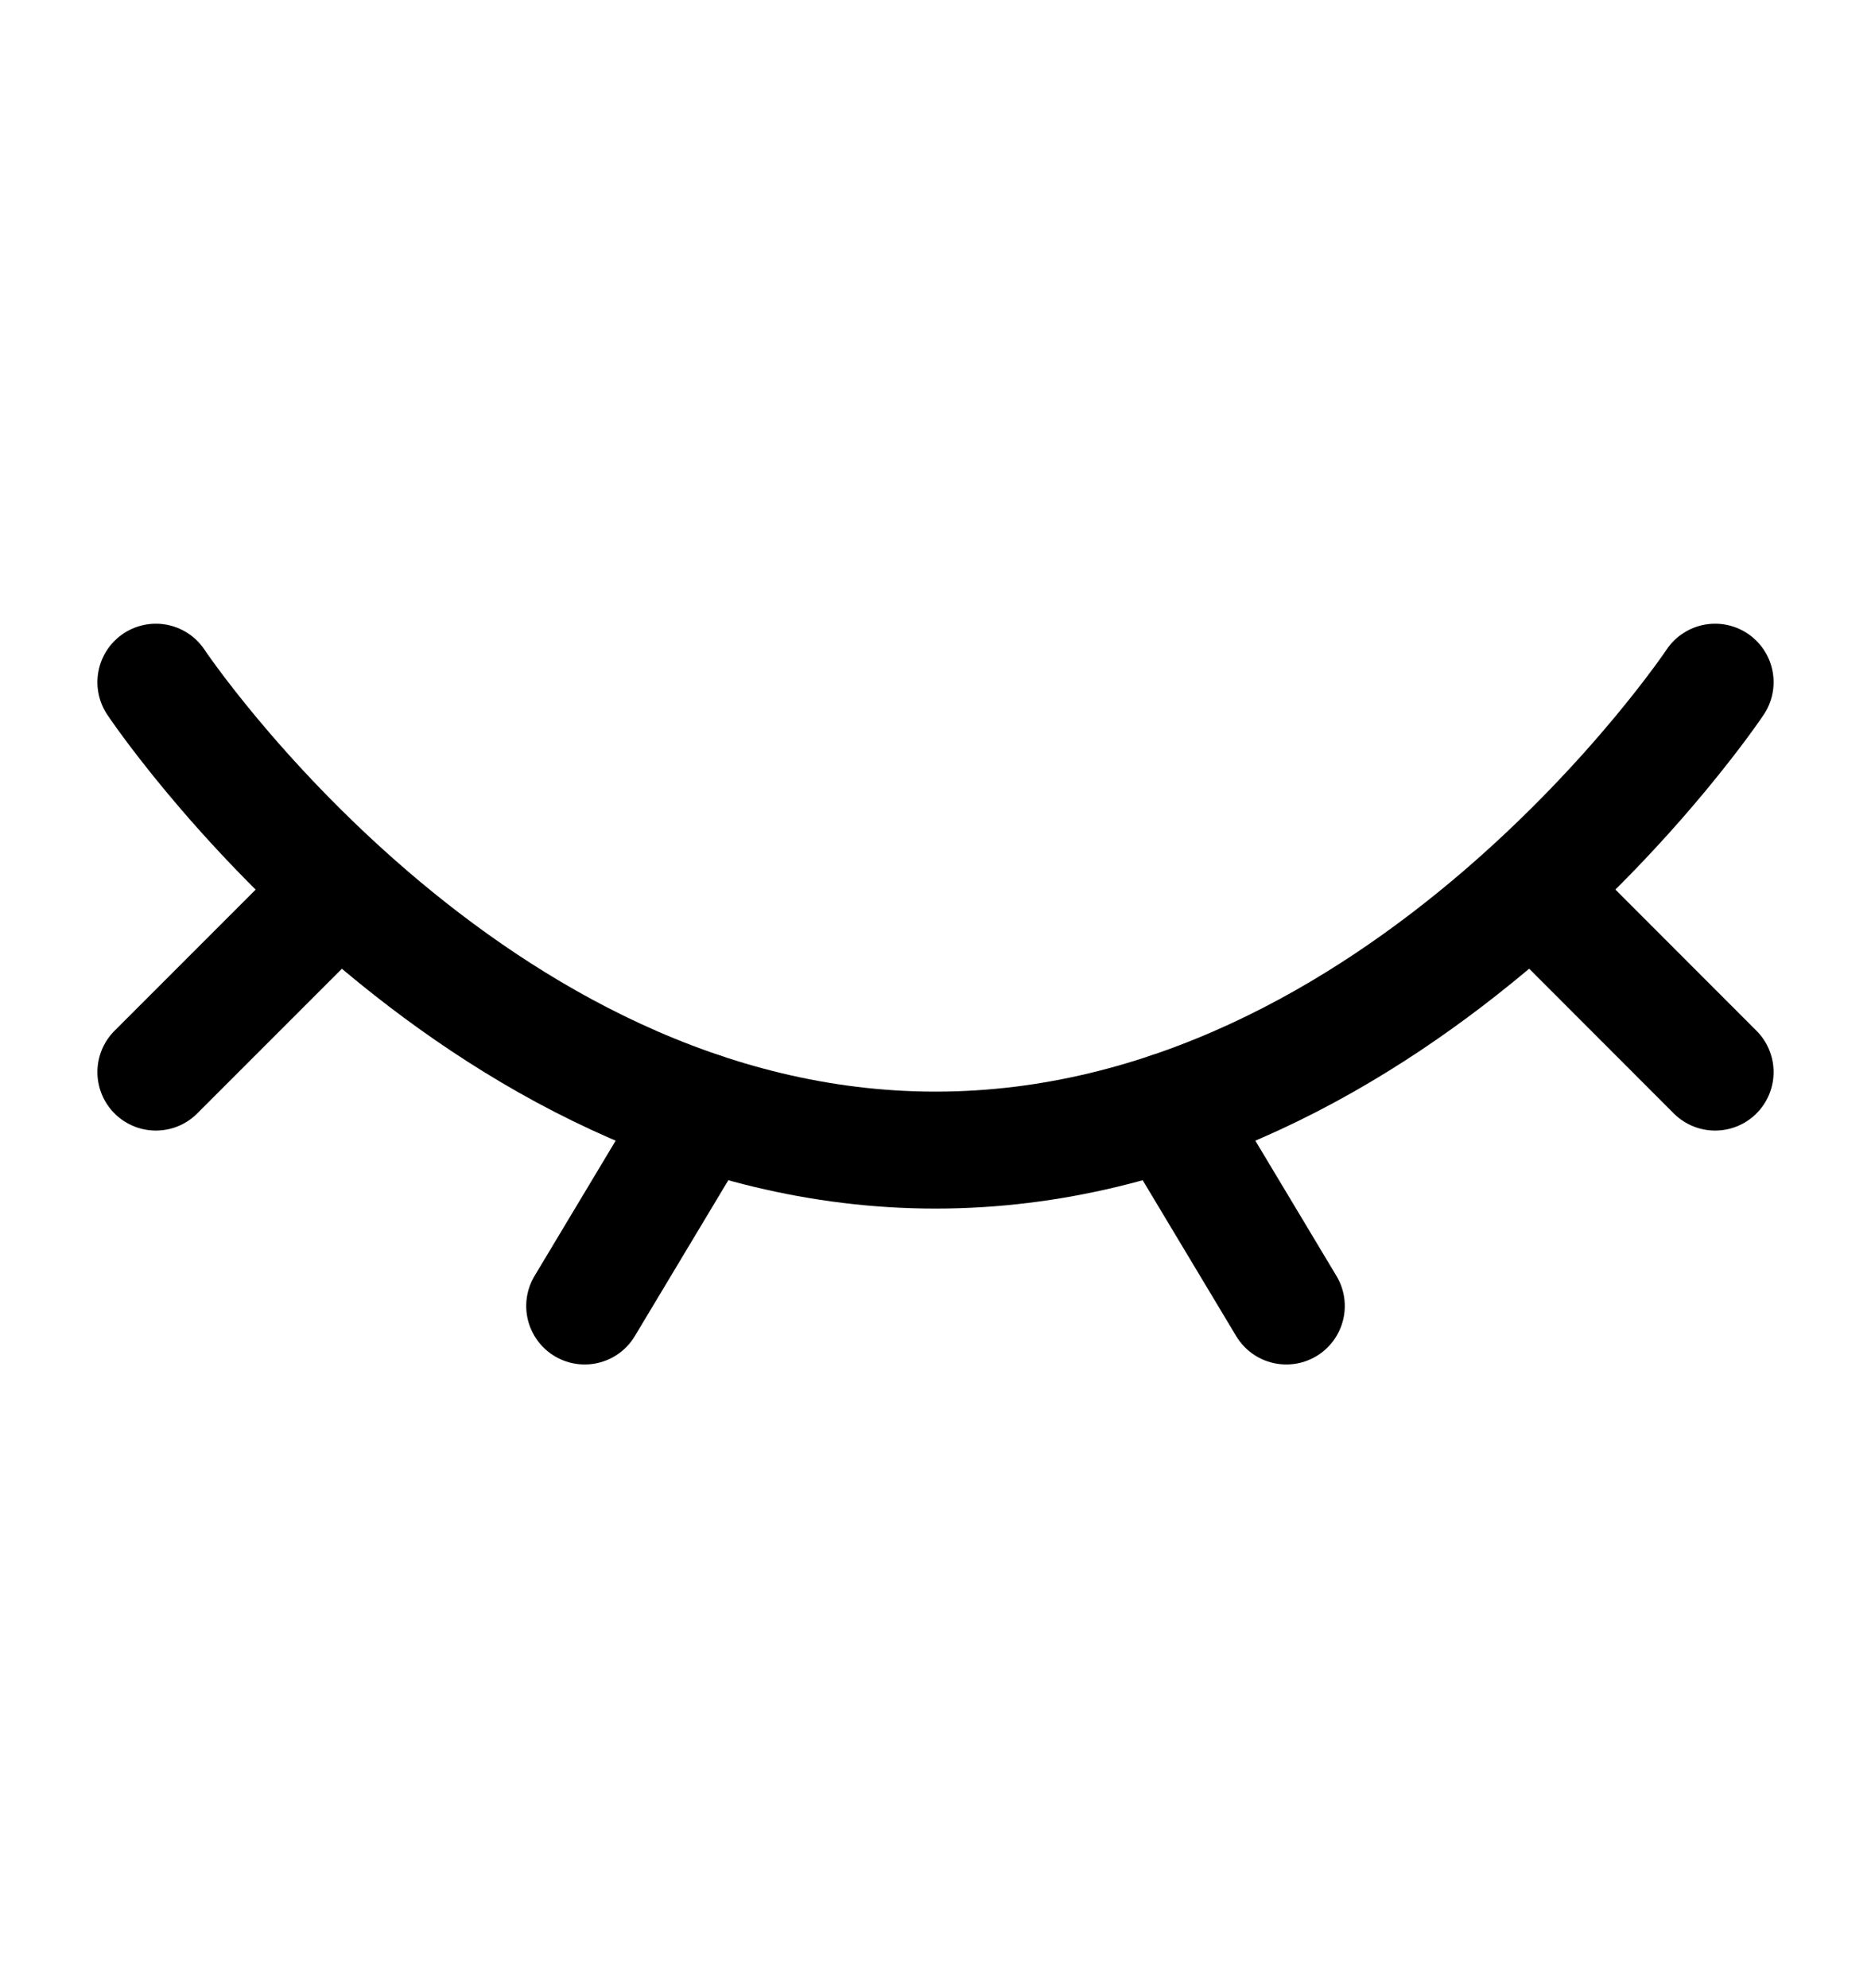 <svg width="16" height="17" viewBox="0 0 16 17" fill="none" xmlns="http://www.w3.org/2000/svg">
<path d="M14.667 5.833C14.667 5.833 12 9.834 8 9.834C4 9.834 1.333 5.833 1.333 5.833" stroke="black" stroke-linecap="round"/>
<path d="M10 9.5L11 11.167" stroke="black" stroke-linecap="round" stroke-linejoin="round"/>
<path d="M13.334 7.833L14.667 9.167" stroke="black" stroke-linecap="round" stroke-linejoin="round"/>
<path d="M1.333 9.167L2.667 7.833" stroke="black" stroke-linecap="round" stroke-linejoin="round"/>
<path d="M6 9.5L5 11.167" stroke="black" stroke-linecap="round" stroke-linejoin="round"/>
</svg>
